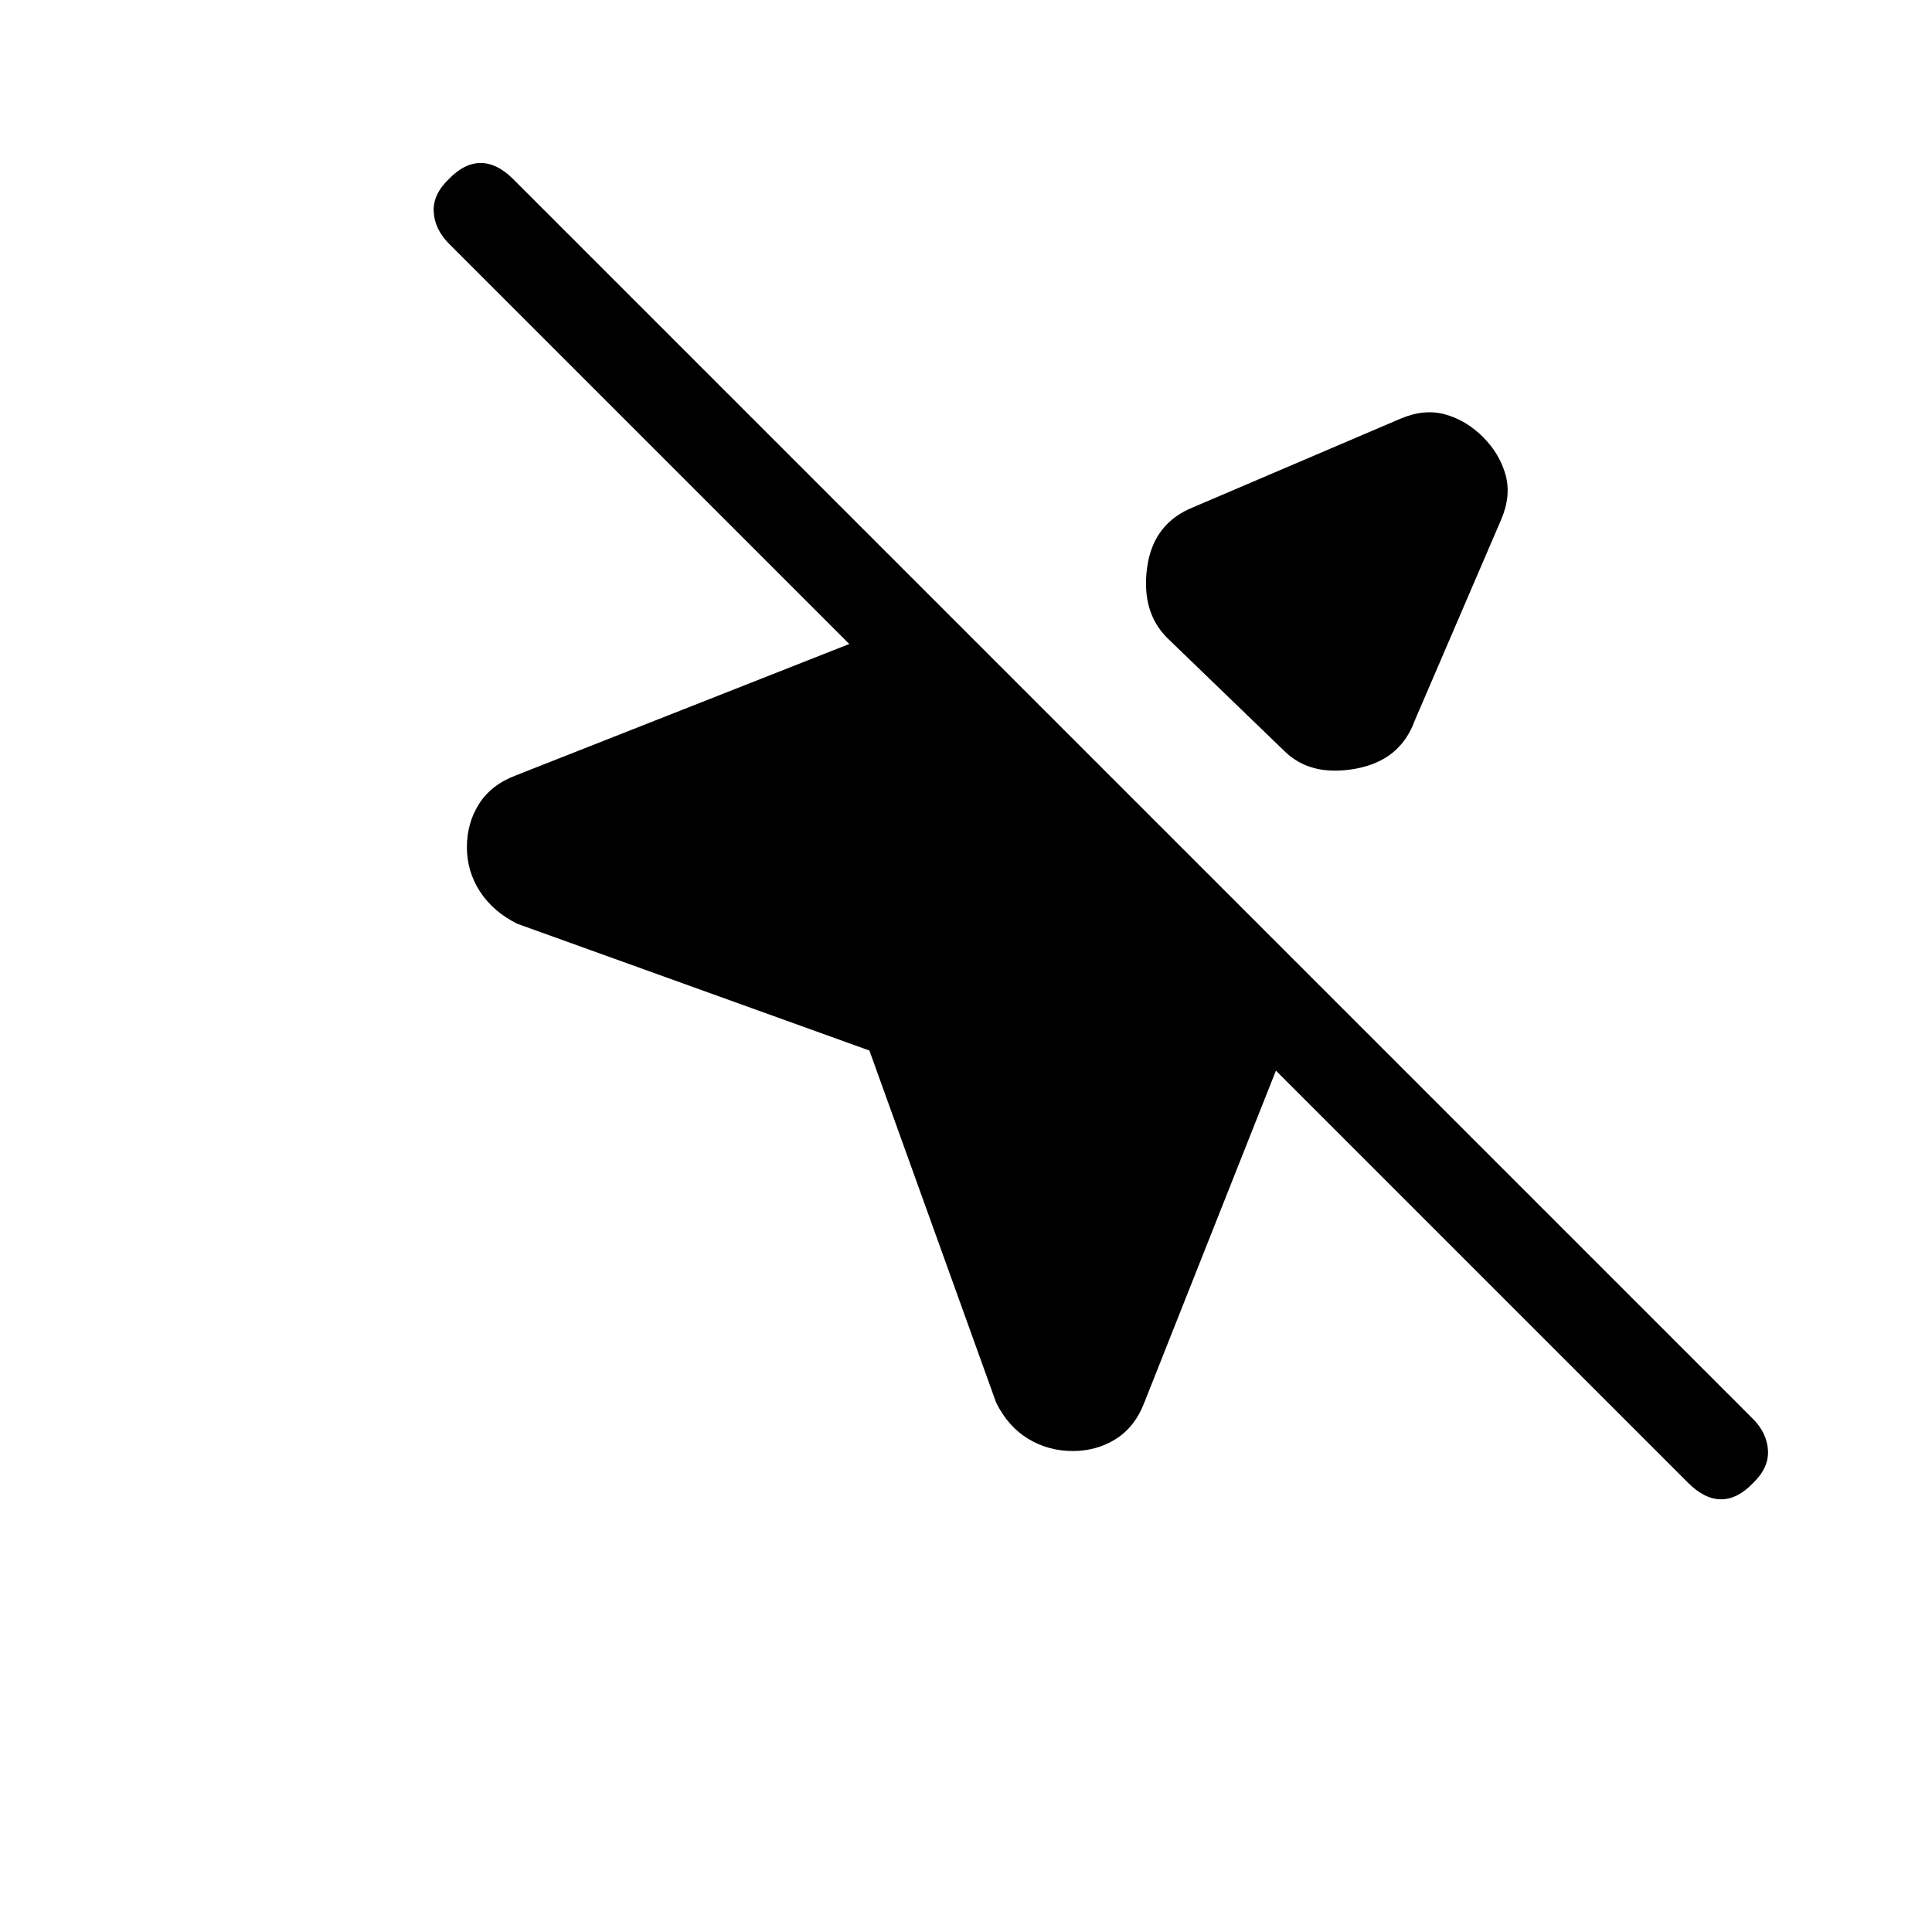 <svg xmlns="http://www.w3.org/2000/svg" height="20" viewBox="0 -960 960 960" width="20"><path d="m495-263-63-175-175-63q-12-6-18.5-16t-6.5-22q0-12 6-21.5t18.16-14.14L422-640 223.23-838.77q-7.23-7.23-7.73-15.9-.5-8.66 7.5-16.33 7.67-8 15.83-8 8.17 0 16.15 7.98l616.04 616.04q6.98 6.98 7.48 15.66T871-223q-7.67 8-15.83 8-8.17 0-16.4-8.23L634-428l-65.36 164.84Q564-251 554.5-245t-21.5 6q-12 0-22-6t-16-18Zm241.87-479.87q8.23 8.24 11.18 18.63Q751-713.85 746-702l-43 100q-7.2 20-29.6 24-22.4 4-35.4-9l-58-56q-13-13-10-35t23-30l103-44q11.85-5 22.24-2.05 10.39 2.95 18.63 11.18Z"/></svg>